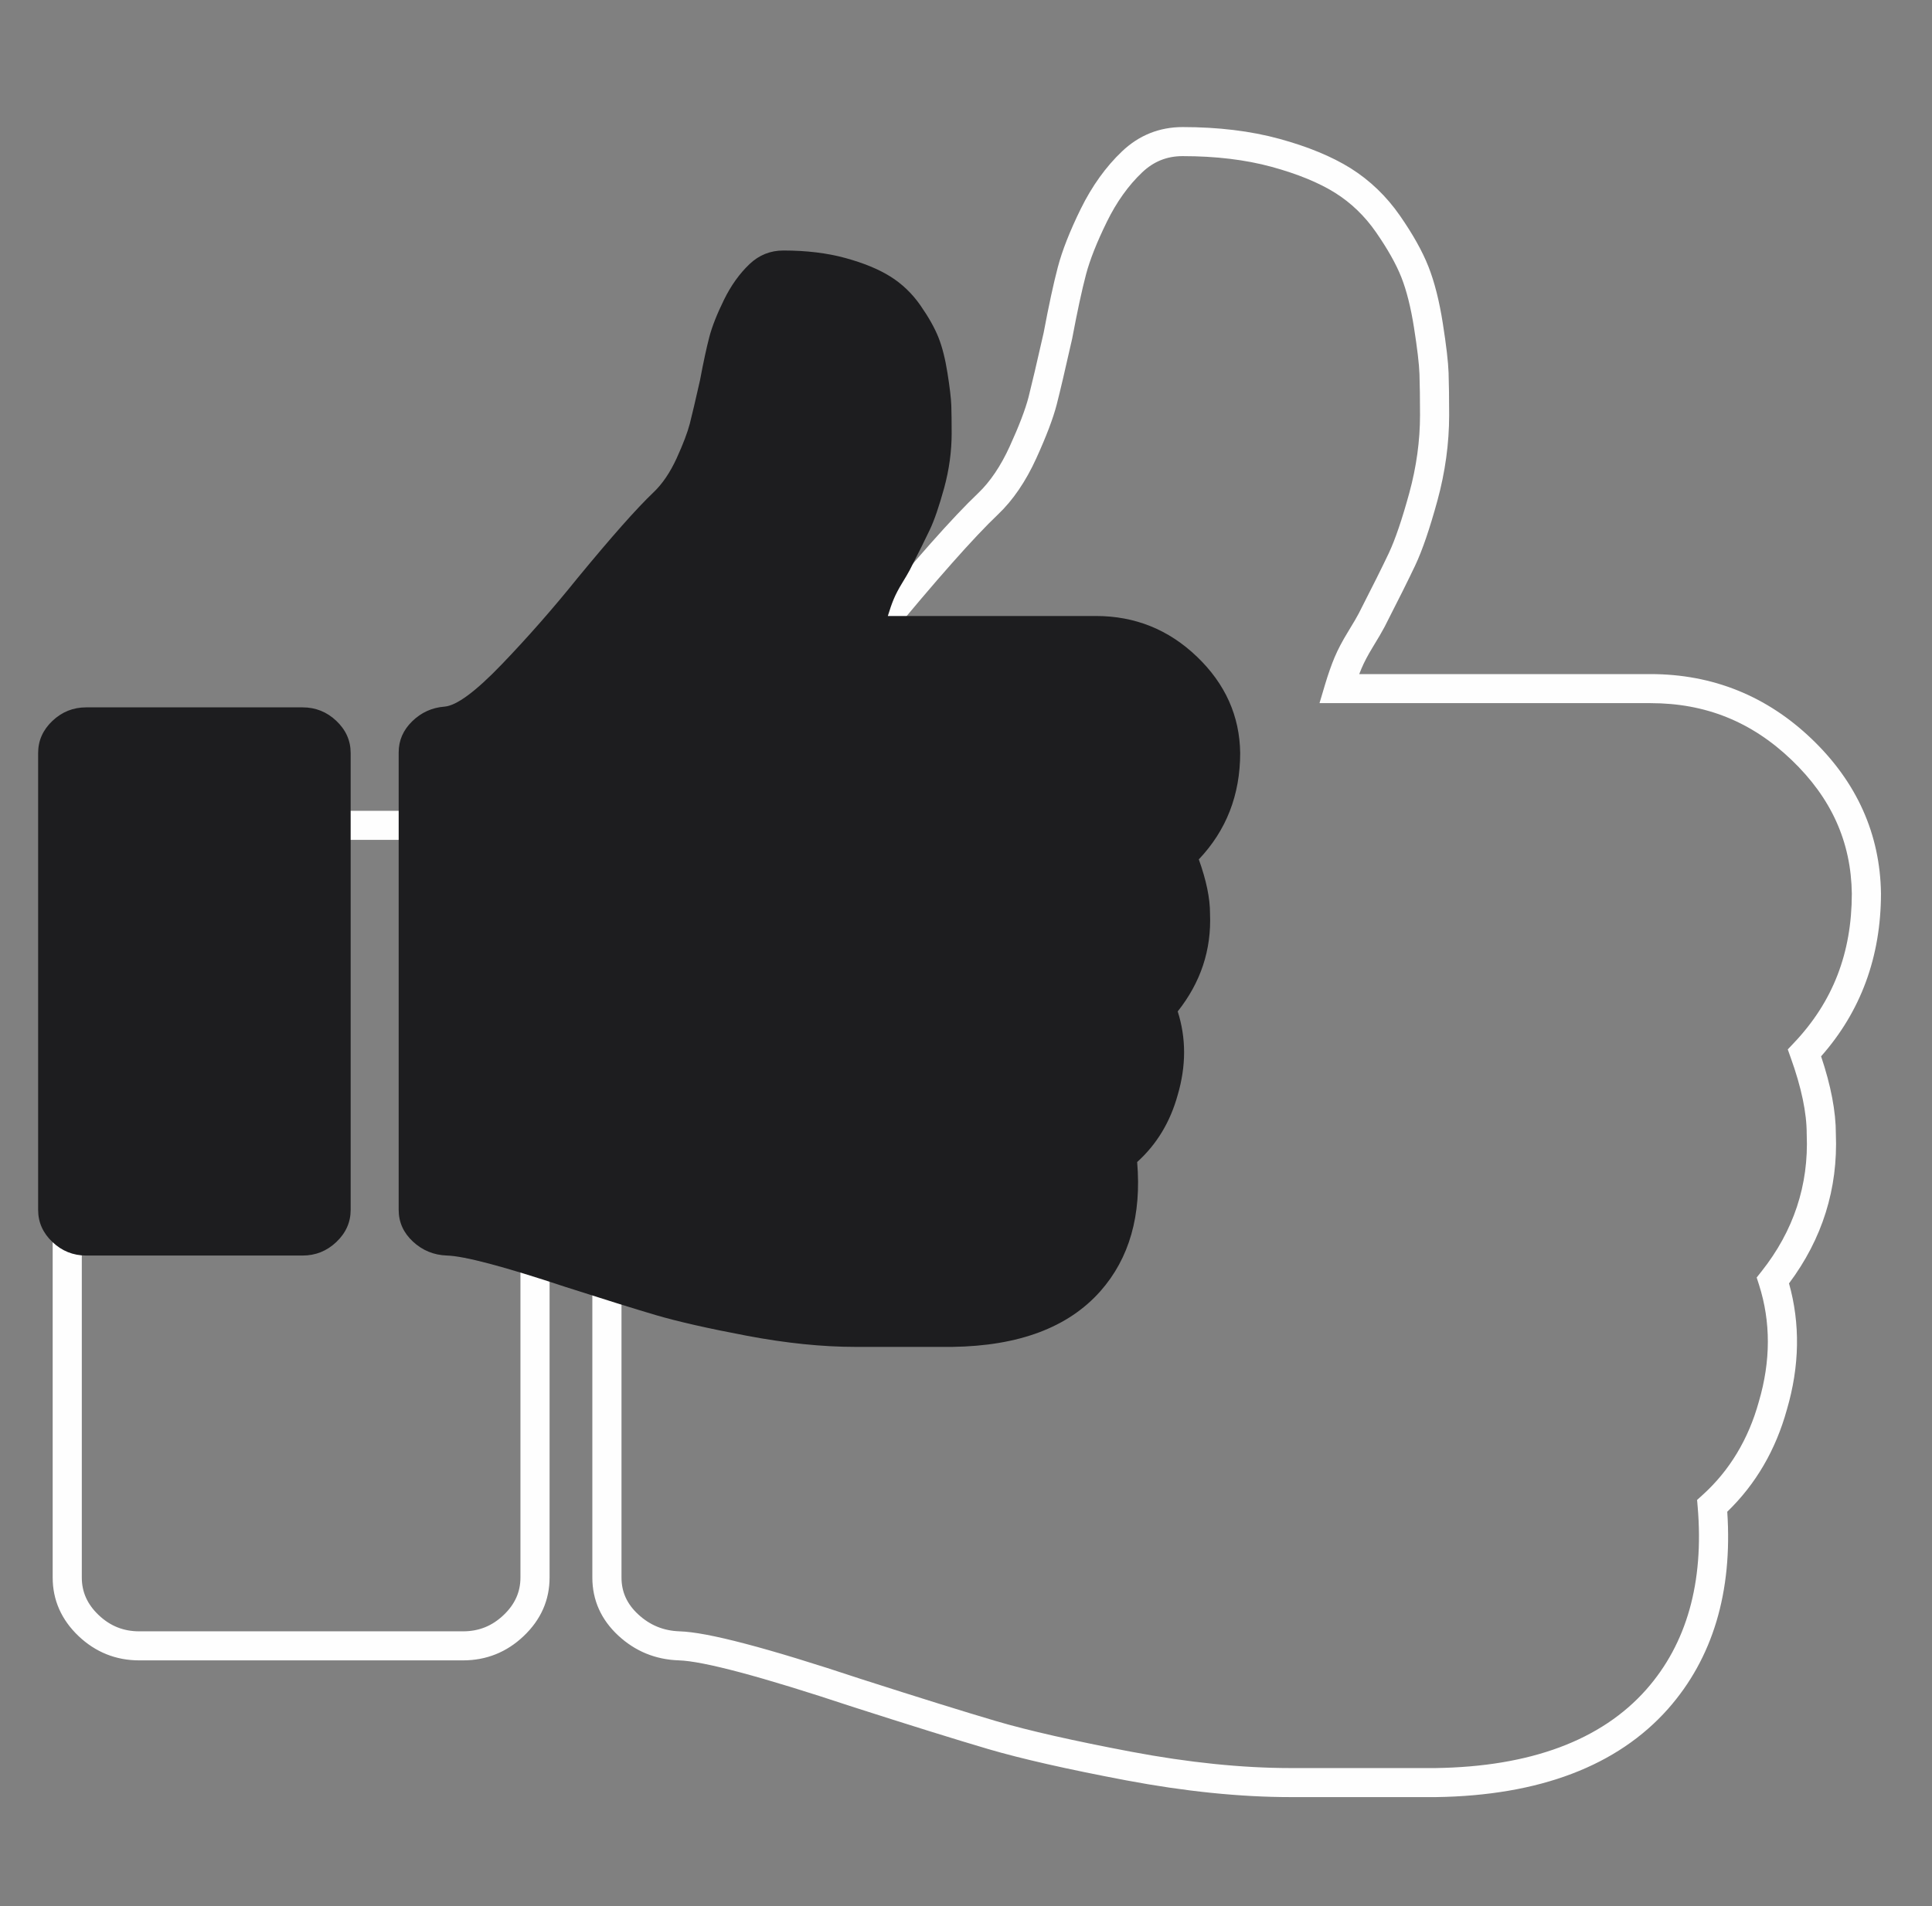 <svg width="76" height="75" viewBox="0 0 76 75" fill="none" xmlns="http://www.w3.org/2000/svg">
<rect x="0" y="0" width="76" height="75" fill="#808080" stroke="none"/>
<path fill-rule="evenodd" clip-rule="evenodd" d="M5.477 33.047C4.857 33.047 4.336 33.257 3.881 33.688C3.435 34.112 3.218 34.595 3.218 35.166V62.071C3.218 62.641 3.435 63.125 3.881 63.549C4.335 63.98 4.857 64.189 5.477 64.189H18.215C18.835 64.189 19.357 63.98 19.81 63.549C20.256 63.125 20.473 62.641 20.473 62.071V35.166C20.473 34.595 20.256 34.112 19.811 33.688C19.356 33.257 18.834 33.047 18.215 33.047H5.477ZM18.215 65.332H5.477C4.561 65.332 3.758 65.01 3.09 64.376C2.415 63.733 2.072 62.958 2.072 62.071V35.166C2.072 34.278 2.415 33.502 3.091 32.861C3.759 32.226 4.562 31.904 5.477 31.904H18.215C19.13 31.904 19.932 32.226 20.601 32.861C21.277 33.502 21.619 34.278 21.619 35.166V62.071C21.619 62.958 21.277 63.733 20.601 64.375C19.934 65.01 19.131 65.332 18.215 65.332ZM46.523 6.143C45.904 6.143 45.382 6.353 44.929 6.784C44.39 7.295 43.924 7.947 43.543 8.724C43.15 9.524 42.873 10.223 42.72 10.803C42.561 11.405 42.378 12.255 42.176 13.327C41.897 14.566 41.7 15.403 41.571 15.907C41.428 16.462 41.163 17.16 40.762 18.041C40.349 18.946 39.845 19.684 39.265 20.236C38.314 21.14 36.827 22.82 34.845 25.228C33.398 27.025 31.883 28.749 30.349 30.348C28.152 32.636 27.168 32.959 26.618 33.002C26.012 33.049 25.507 33.278 25.073 33.704C24.652 34.114 24.448 34.578 24.448 35.124V62.07C24.448 62.638 24.662 63.112 25.105 63.521C25.565 63.947 26.095 64.166 26.726 64.189C27.818 64.219 30.159 64.833 33.875 66.067C36.132 66.791 37.921 67.349 39.187 67.722C40.442 68.092 42.231 68.498 44.504 68.928C46.758 69.353 48.865 69.569 50.767 69.569H56.472C60.199 69.516 62.989 68.478 64.757 66.483C66.351 64.681 67.033 62.264 66.783 59.301L66.759 59.019L66.969 58.829C68.034 57.869 68.78 56.631 69.189 55.15C69.659 53.551 69.66 52.008 69.196 50.556L69.103 50.267L69.292 50.029C70.555 48.437 71.154 46.627 71.072 44.648L71.071 44.622C71.074 43.797 70.863 42.788 70.444 41.623L70.326 41.292L70.567 41.037C72.099 39.423 72.844 37.503 72.846 35.166C72.819 33.129 72.044 31.405 70.478 29.904C68.909 28.399 67.093 27.667 64.927 27.667H51.906L52.125 26.932C52.248 26.522 52.374 26.163 52.499 25.865C52.627 25.562 52.803 25.226 53.025 24.864C53.266 24.472 53.389 24.253 53.45 24.137C53.985 23.091 54.373 22.313 54.632 21.765C54.882 21.235 55.153 20.439 55.438 19.398C55.718 18.375 55.86 17.344 55.86 16.333C55.86 15.691 55.852 15.145 55.838 14.713C55.824 14.323 55.752 13.709 55.623 12.89C55.498 12.098 55.331 11.431 55.125 10.909C54.919 10.389 54.583 9.792 54.126 9.134C53.687 8.501 53.147 7.981 52.522 7.589C51.88 7.187 51.038 6.842 50.021 6.564C48.998 6.285 47.821 6.143 46.523 6.143ZM54.88 70.712H50.767C48.794 70.712 46.615 70.49 44.291 70.051C41.98 69.614 40.154 69.199 38.862 68.818C37.587 68.442 35.789 67.882 33.519 67.153C29.955 65.97 27.659 65.357 26.69 65.331C25.779 65.298 24.986 64.971 24.325 64.359C23.646 63.731 23.301 62.961 23.301 62.07V35.124C23.301 34.267 23.627 33.515 24.27 32.887C24.896 32.275 25.657 31.93 26.529 31.863C26.781 31.843 27.581 31.578 29.52 29.558C31.032 27.983 32.525 26.284 33.955 24.508C35.97 22.059 37.489 20.345 38.474 19.409C38.948 18.958 39.366 18.339 39.718 17.568C40.087 16.76 40.336 16.106 40.461 15.624C40.586 15.131 40.78 14.304 41.054 13.096C41.257 12.017 41.446 11.141 41.612 10.513C41.783 9.86 42.087 9.089 42.513 8.221C42.955 7.323 43.501 6.561 44.137 5.957C44.804 5.322 45.607 5 46.523 5C47.924 5 49.203 5.155 50.324 5.462C51.45 5.769 52.394 6.16 53.132 6.621C53.889 7.097 54.541 7.723 55.068 8.483C55.576 9.213 55.954 9.888 56.191 10.49C56.428 11.09 56.618 11.838 56.755 12.713C56.893 13.59 56.968 14.231 56.984 14.674C56.998 15.12 57.006 15.678 57.006 16.333C57.006 17.445 56.851 18.577 56.544 19.699C56.237 20.819 55.951 21.654 55.669 22.252C55.404 22.811 55.011 23.6 54.467 24.664C54.363 24.86 54.209 25.125 54.003 25.46C53.812 25.772 53.661 26.058 53.556 26.308C53.527 26.376 53.498 26.448 53.469 26.524H64.927C67.369 26.524 69.504 27.384 71.273 29.081C73.046 30.78 73.961 32.826 73.993 35.159C73.99 37.65 73.198 39.8 71.637 41.564C72.024 42.715 72.219 43.739 72.218 44.612C72.305 46.77 71.685 48.749 70.375 50.499C70.821 52.086 70.793 53.754 70.292 55.462C69.854 57.051 69.064 58.404 67.946 59.483C68.158 62.644 67.374 65.252 65.617 67.24C63.625 69.486 60.552 70.654 56.481 70.712H54.88Z" fill="#FEFEFE"/>
<path fill-rule="evenodd" clip-rule="evenodd" d="M3.391 49.403H11.902C12.415 49.403 12.858 49.225 13.232 48.869C13.606 48.514 13.794 48.092 13.794 47.606V29.63C13.794 29.143 13.607 28.722 13.232 28.366C12.858 28.011 12.415 27.833 11.902 27.833H3.391C2.879 27.833 2.436 28.011 2.061 28.366C1.687 28.722 1.5 29.143 1.5 29.63V47.606C1.5 48.092 1.687 48.514 2.061 48.869C2.436 49.225 2.879 49.403 3.391 49.403ZM47.599 35.949C47.601 35.35 47.454 34.639 47.158 33.815C48.242 32.673 48.784 31.278 48.786 29.631C48.766 28.17 48.199 26.907 47.086 25.84C45.973 24.772 44.648 24.238 43.111 24.238H34.925C35.004 23.976 35.082 23.751 35.161 23.564C35.24 23.377 35.349 23.17 35.486 22.946C35.624 22.721 35.722 22.552 35.782 22.44C36.136 21.747 36.402 21.214 36.579 20.839C36.756 20.464 36.944 19.916 37.142 19.196C37.338 18.475 37.436 17.758 37.436 17.047C37.436 16.598 37.431 16.233 37.422 15.952C37.412 15.671 37.362 15.25 37.273 14.687C37.185 14.126 37.067 13.659 36.919 13.284C36.771 12.909 36.535 12.488 36.21 12.02C35.884 11.551 35.49 11.173 35.027 10.882C34.564 10.592 33.973 10.349 33.254 10.152C32.534 9.955 31.722 9.857 30.815 9.857C30.303 9.857 29.86 10.036 29.485 10.391C29.091 10.766 28.756 11.233 28.48 11.796C28.204 12.357 28.013 12.844 27.904 13.256C27.796 13.668 27.672 14.239 27.535 14.969C27.357 15.756 27.224 16.322 27.136 16.668C27.046 17.015 26.874 17.469 26.618 18.03C26.361 18.592 26.056 19.042 25.702 19.378C25.052 19.996 24.057 21.12 22.717 22.748C21.752 23.947 20.757 25.08 19.732 26.147C18.707 27.214 17.959 27.766 17.486 27.804C16.994 27.842 16.57 28.034 16.216 28.38C15.861 28.726 15.683 29.134 15.683 29.602V47.605C15.683 48.092 15.871 48.508 16.245 48.855C16.619 49.201 17.062 49.384 17.575 49.402C18.264 49.421 19.821 49.833 22.244 50.638C23.761 51.125 24.948 51.495 25.805 51.748C26.662 52 27.859 52.272 29.395 52.562C30.932 52.852 32.35 52.997 33.651 52.997H34.153H36.399H37.463C40.084 52.96 42.024 52.23 43.285 50.807C44.428 49.514 44.91 47.82 44.733 45.723C45.501 45.03 46.034 44.15 46.328 43.083C46.663 41.941 46.663 40.845 46.328 39.797C47.235 38.654 47.659 37.372 47.599 35.949Z" fill="#1D1D1F"/>
</svg>
